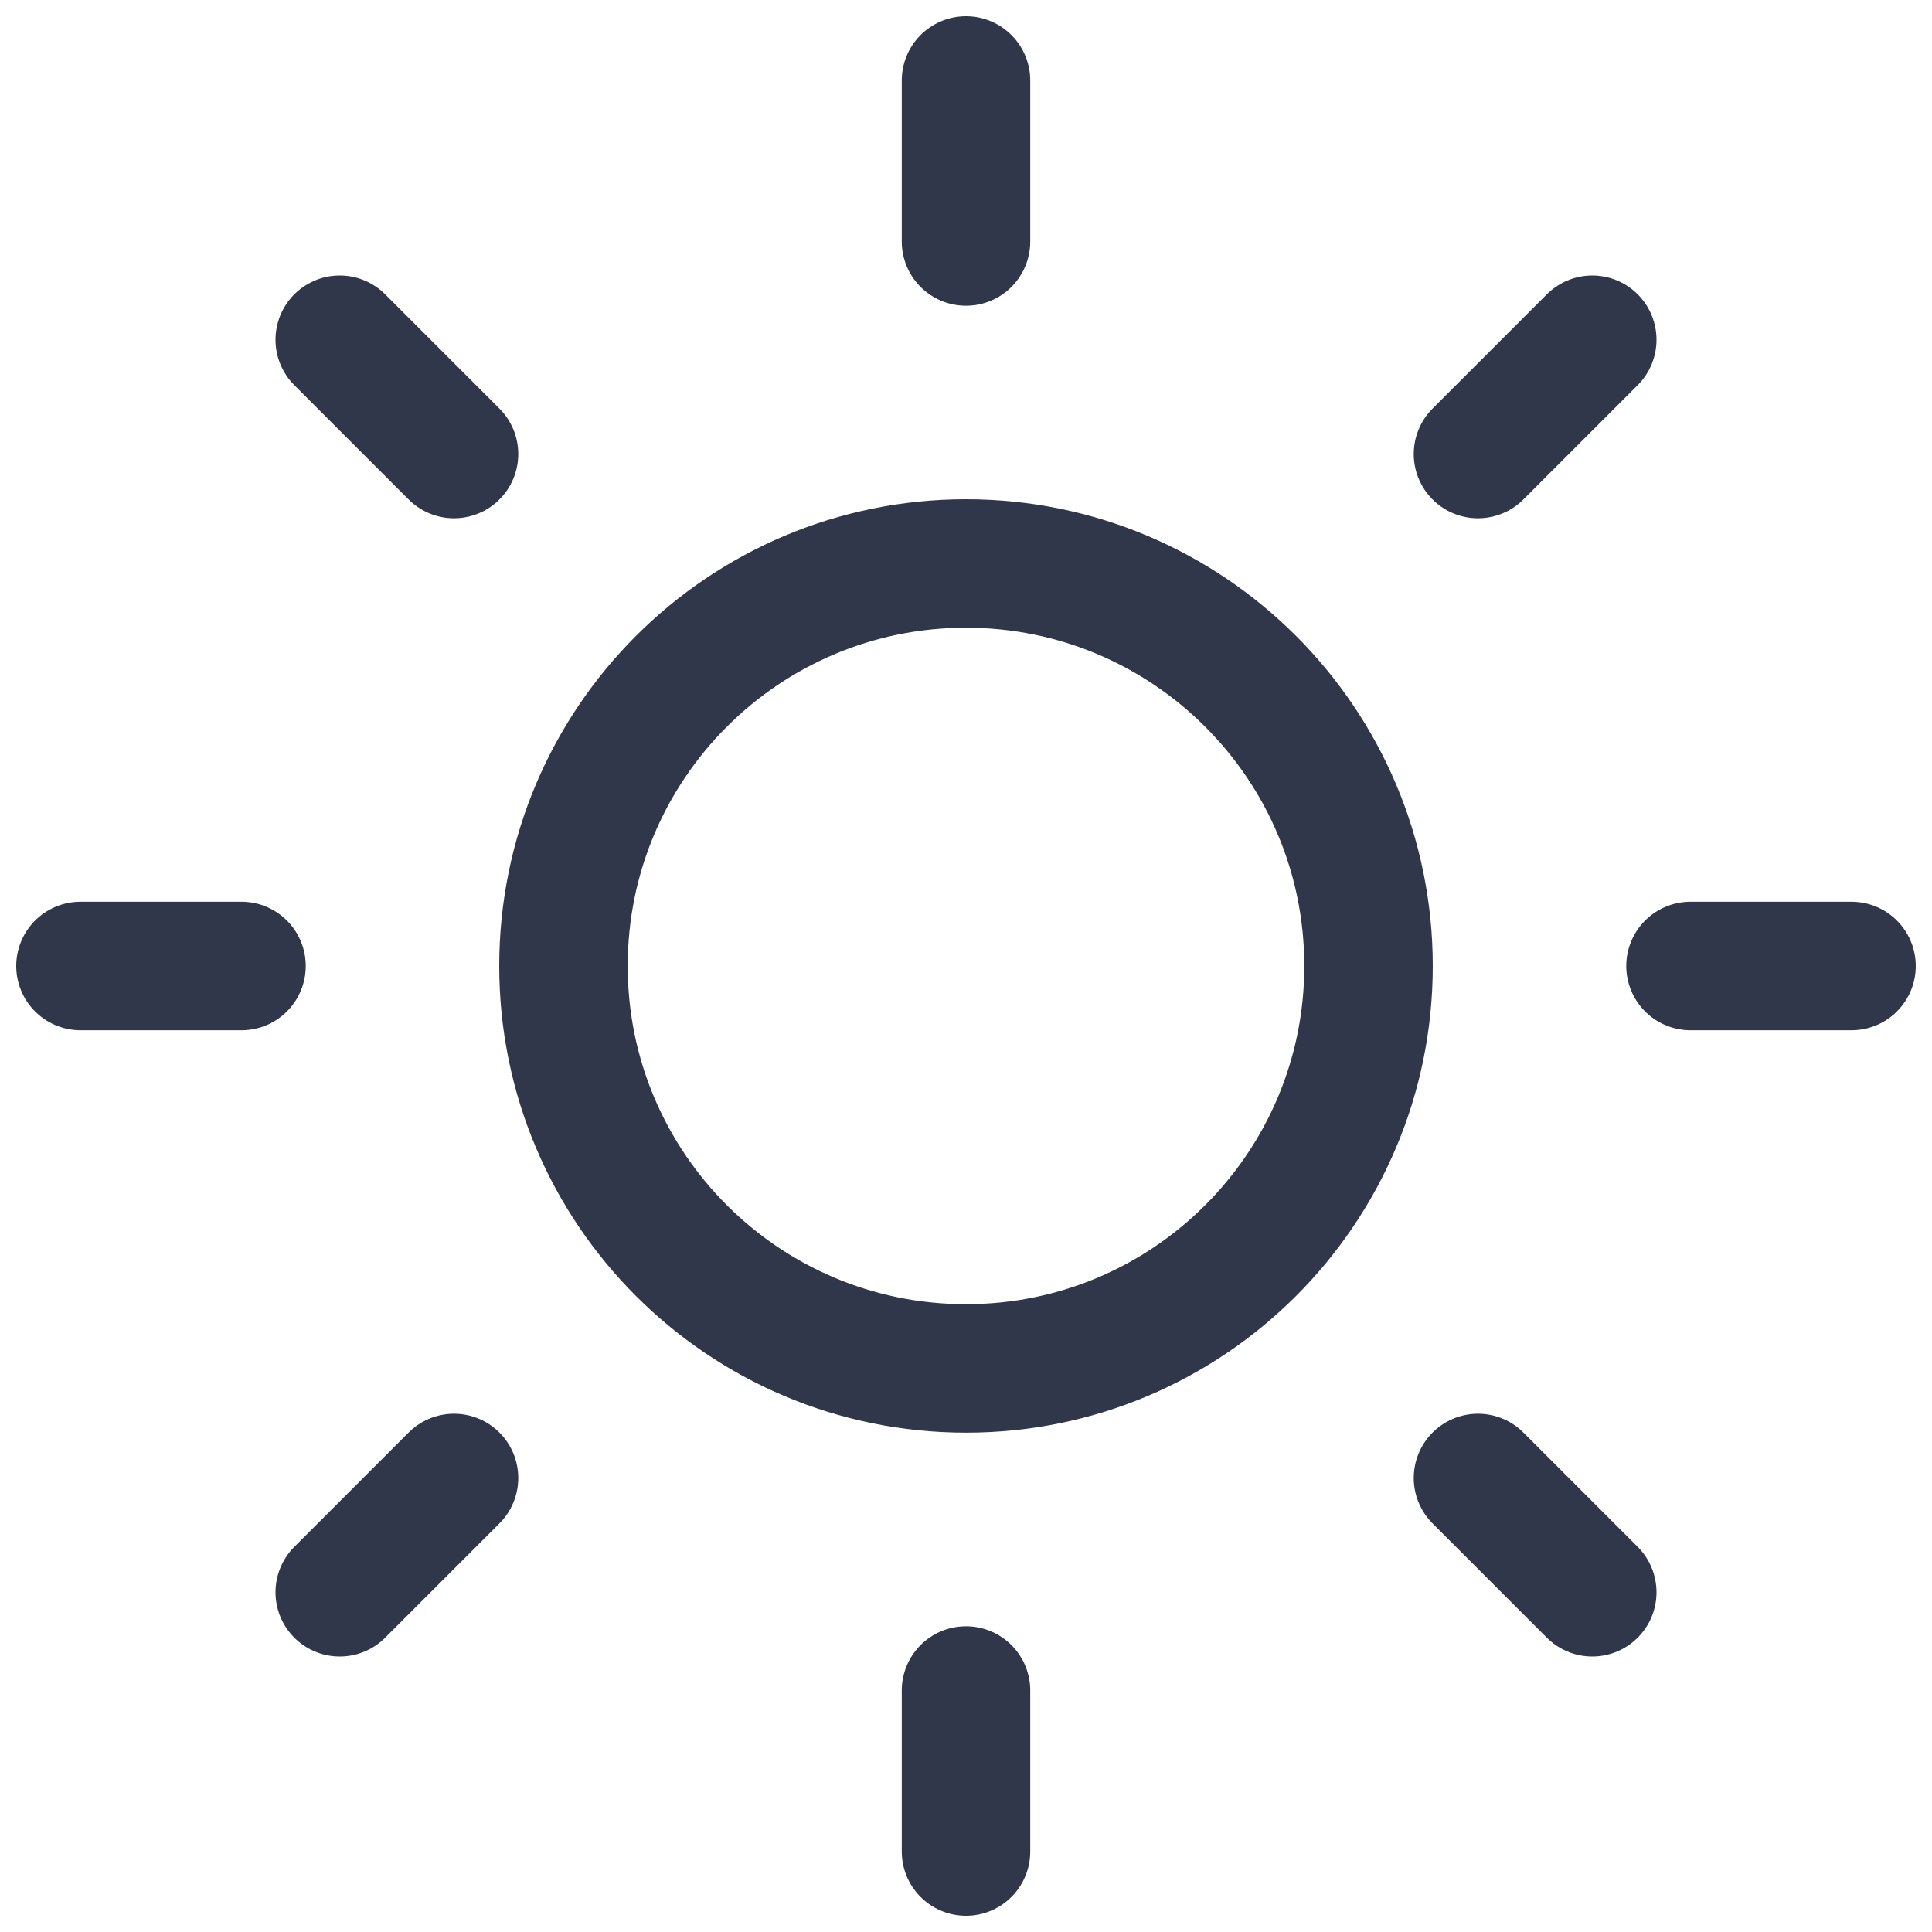 <svg width="20" height="20" viewBox="0 0 20 20" fill="none" xmlns="http://www.w3.org/2000/svg">
<g clip-path="url(#clip0_6358_398158)">
<path d="M10 17.5V19.167" stroke="#31374A" stroke-width="1.33" stroke-linecap="round" stroke-linejoin="round"/>
<path d="M15.3 15.3L16.483 16.483" stroke="#31374A" stroke-width="1.33" stroke-linecap="round" stroke-linejoin="round"/>
<path d="M3.517 16.483L4.7 15.3" stroke="#31374A" stroke-width="1.33" stroke-linecap="round" stroke-linejoin="round"/>
<path d="M17.5 10H19.167" stroke="#31374A" stroke-width="1.33" stroke-linecap="round" stroke-linejoin="round"/>
<path d="M0.833 10H2.5" stroke="#31374A" stroke-width="1.33" stroke-linecap="round" stroke-linejoin="round"/>
<path d="M10 14.166C12.301 14.166 14.167 12.301 14.167 10C14.167 7.698 12.301 5.833 10 5.833C7.699 5.833 5.833 7.698 5.833 10C5.833 12.301 7.699 14.166 10 14.166Z" stroke="#31374A" stroke-width="1.33" stroke-linecap="round" stroke-linejoin="round"/>
<path d="M15.3 4.7L16.483 3.517" stroke="#31374A" stroke-width="1.33" stroke-linecap="round" stroke-linejoin="round"/>
<path d="M3.517 3.517L4.7 4.7" stroke="#31374A" stroke-width="1.33" stroke-linecap="round" stroke-linejoin="round"/>
<path d="M10 0.833V2.5" stroke="#31374A" stroke-width="1.33" stroke-linecap="round" stroke-linejoin="round"/>
</g>
<defs>
<clipPath id="clip0_6358_398158">
<rect width="20" height="20" fill="white"/>
</clipPath>
</defs>
</svg>
